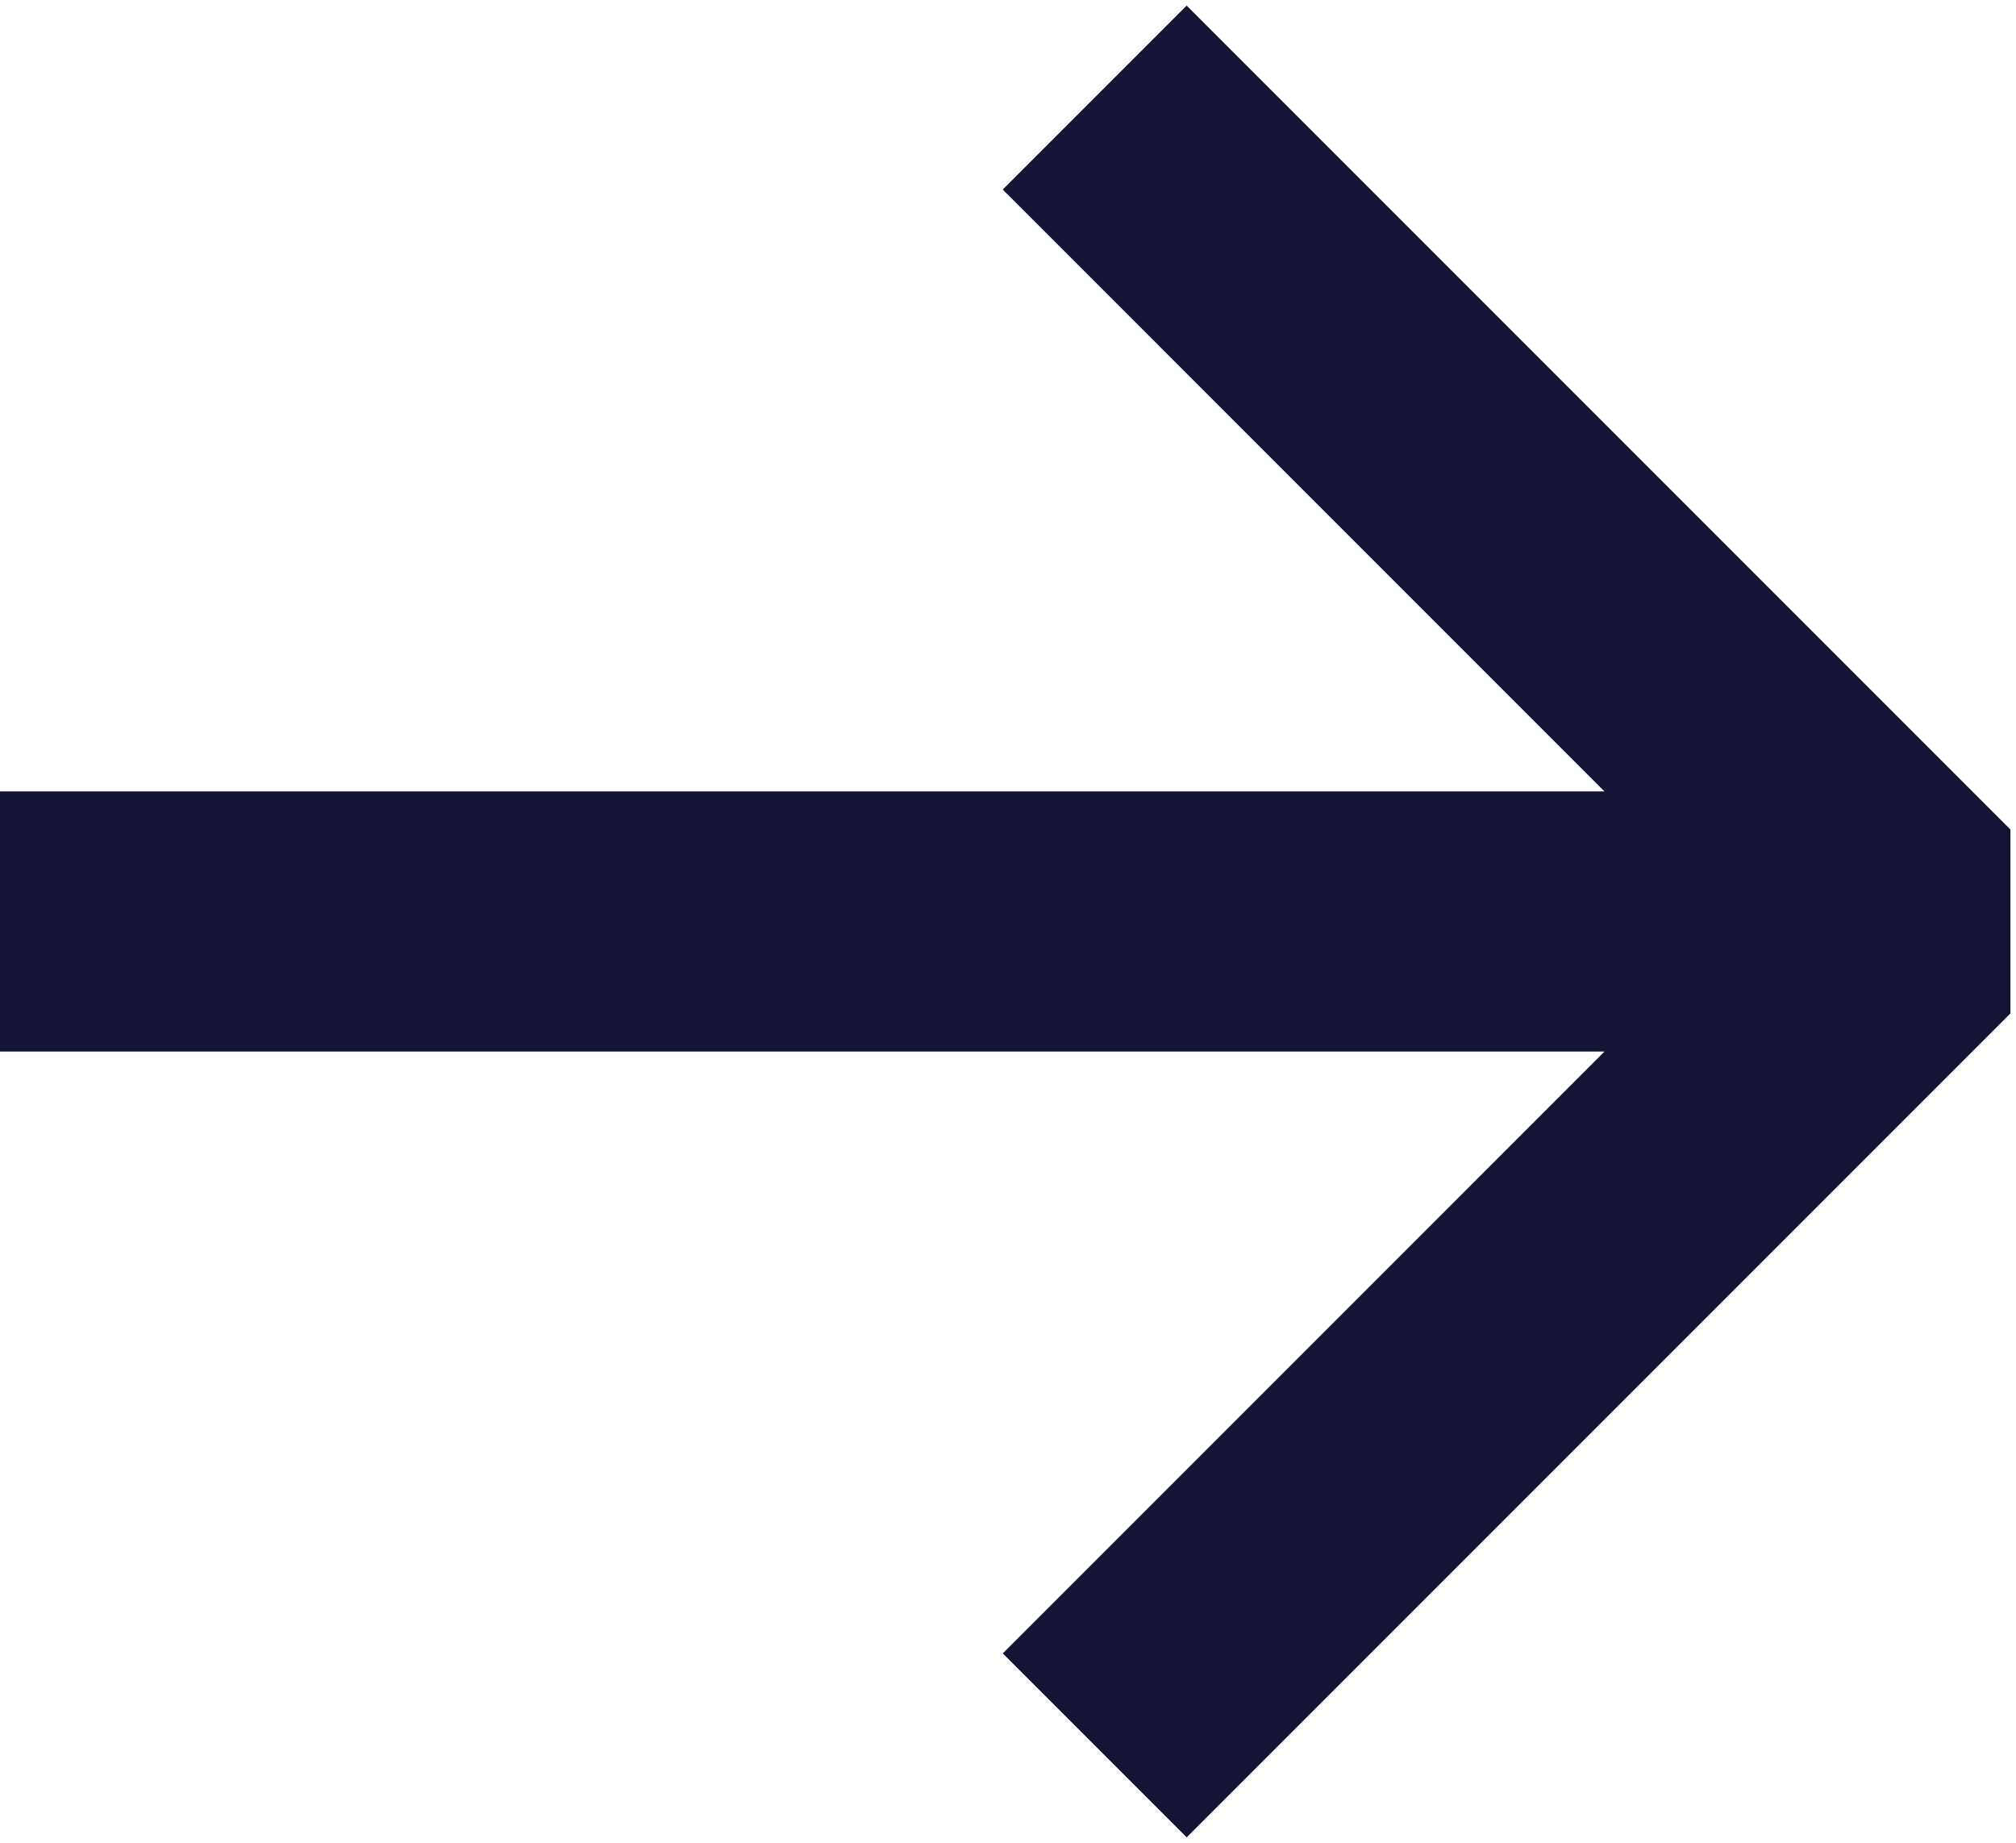 <svg width="186" height="170" viewBox="0 0 186 170" fill="none" xmlns="http://www.w3.org/2000/svg">
<path fill-rule="evenodd" clip-rule="evenodd" d="M148.029 97L2.09815e-06 97L0 73L148.029 73L92.515 17.485L109.485 0.515L185.485 76.515V93.485L109.485 169.485L92.515 152.515L148.029 97Z" fill="#141435"/>
</svg>
